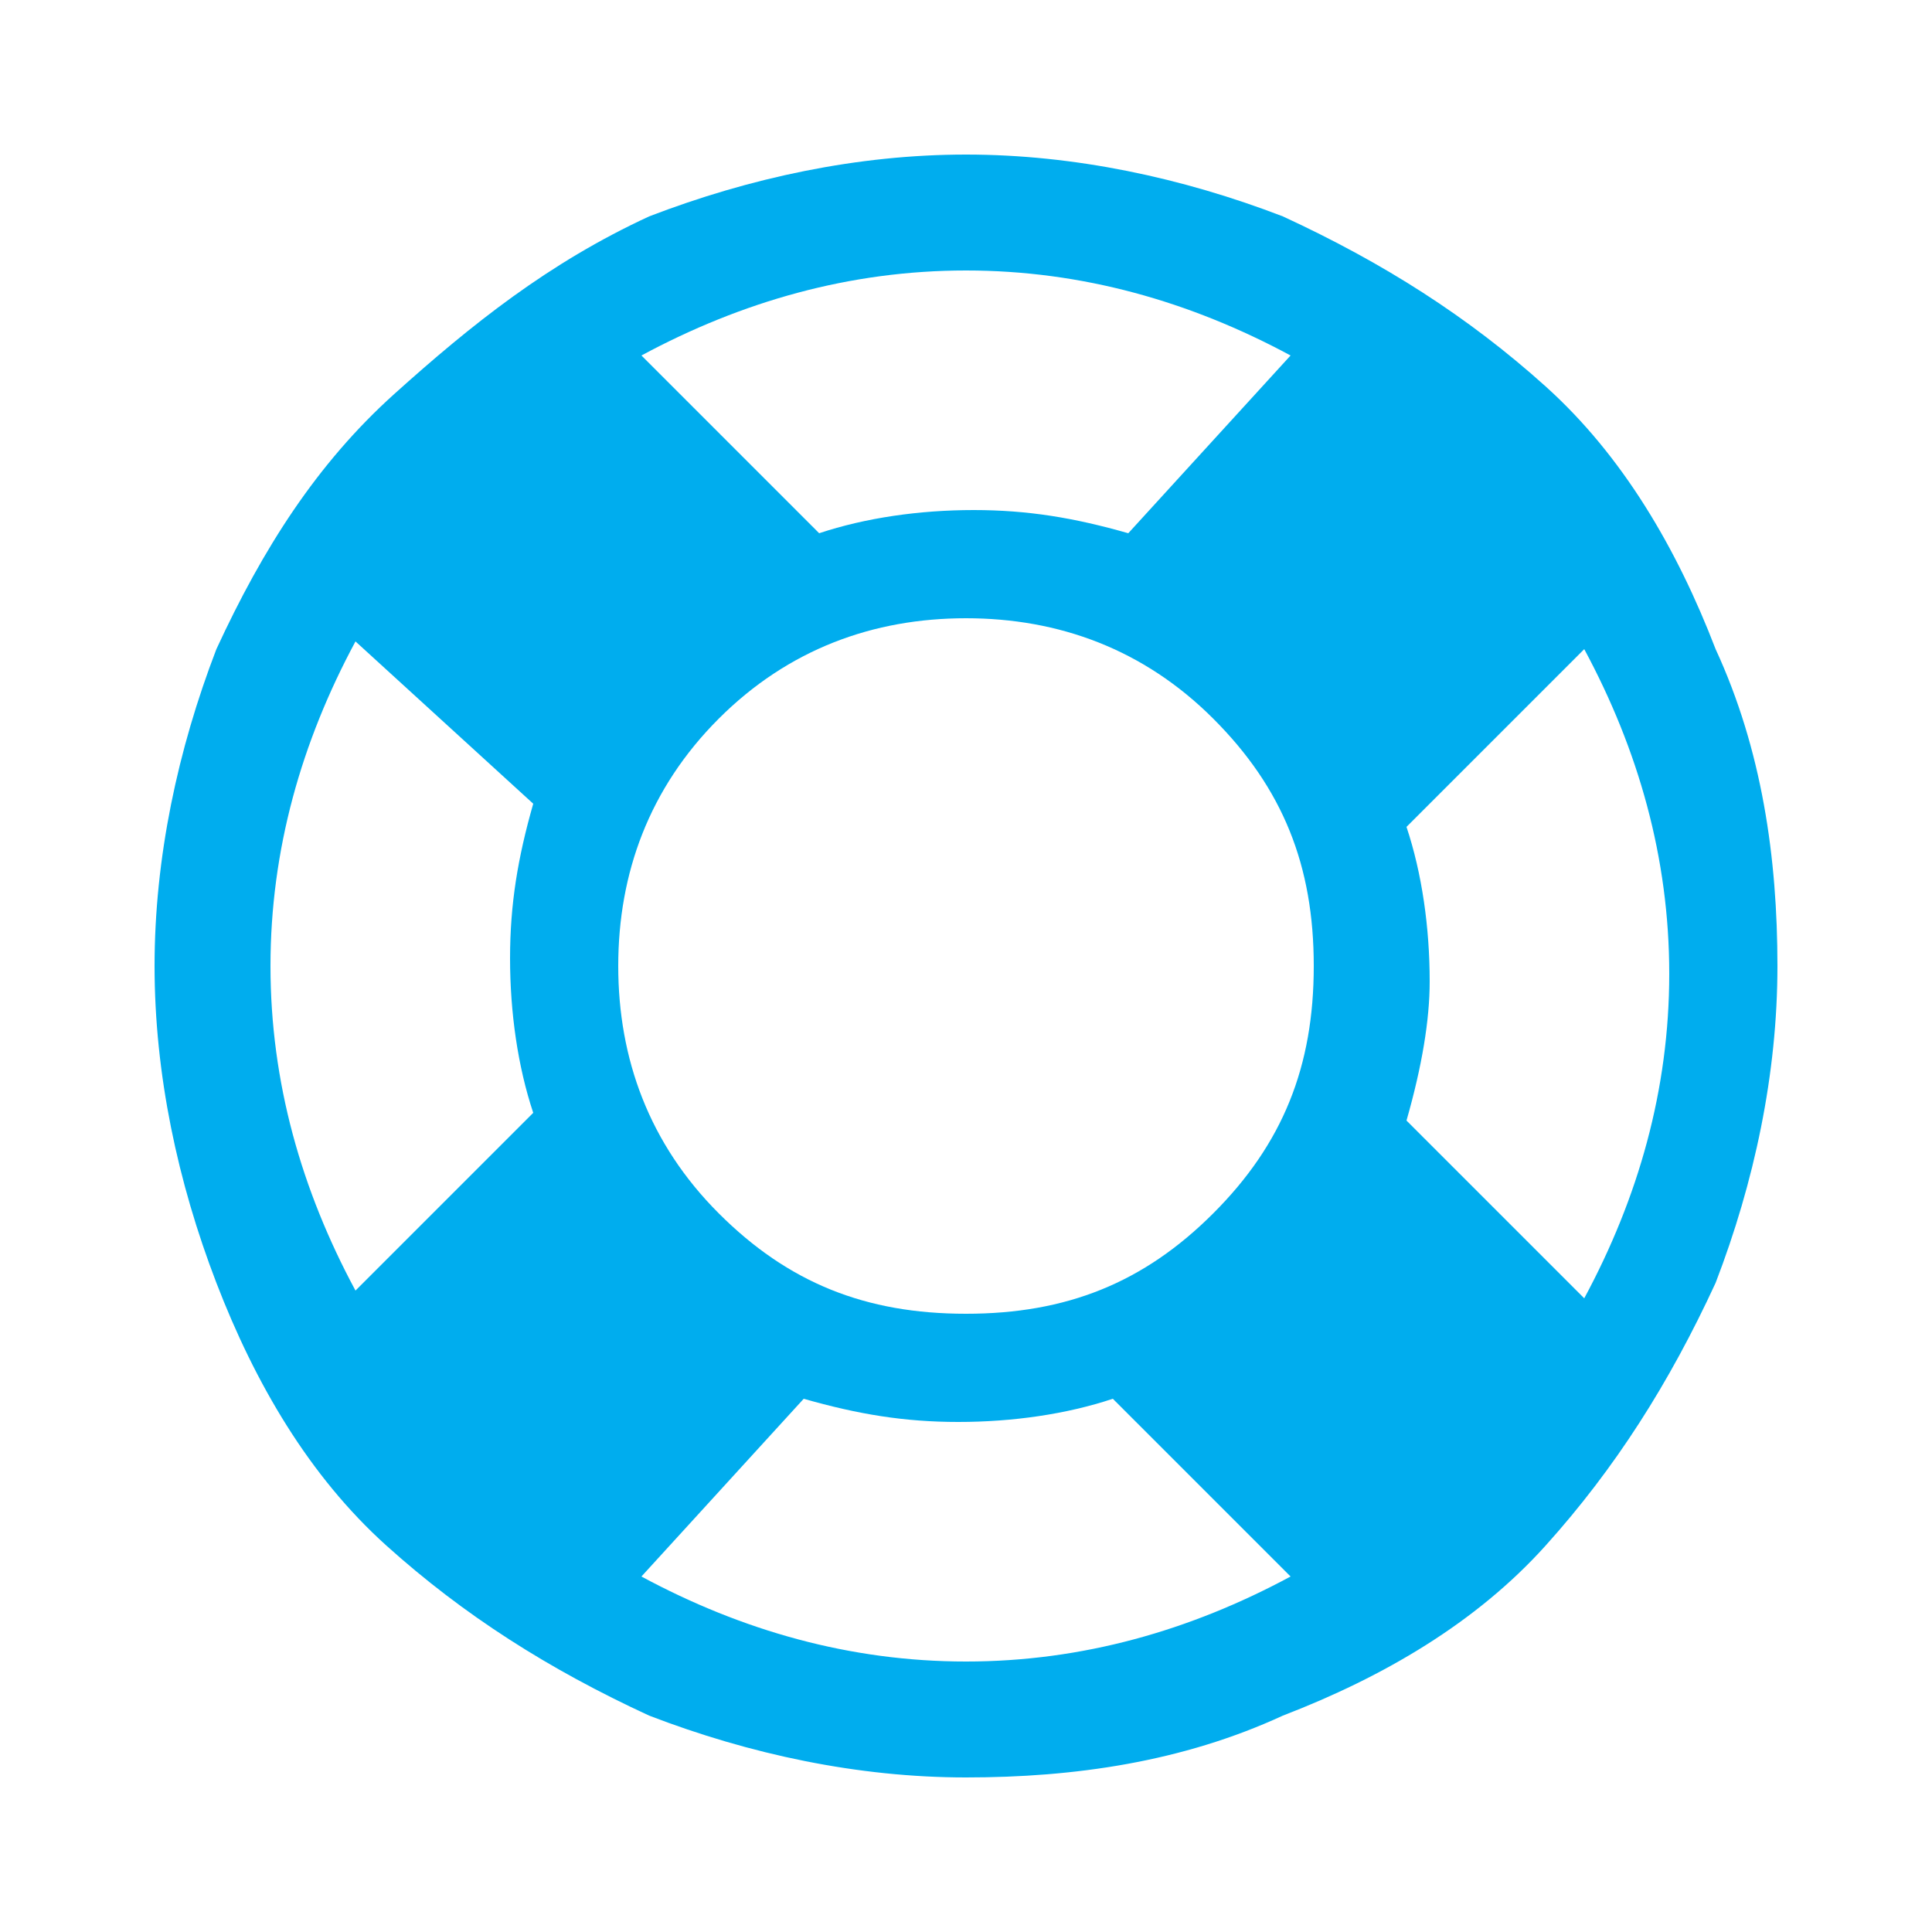 <?xml version="1.0" encoding="utf-8"?>
<!-- Generator: Adobe Illustrator 18.0.0, SVG Export Plug-In . SVG Version: 6.00 Build 0)  -->
<!DOCTYPE svg PUBLIC "-//W3C//DTD SVG 1.1//EN" "http://www.w3.org/Graphics/SVG/1.1/DTD/svg11.dtd">
<svg version="1.1" id="Layer_1" xmlns="http://www.w3.org/2000/svg" xmlns:xlink="http://www.w3.org/1999/xlink" x="0px" y="0px"
	 viewBox="0 0 25 25" enable-background="new 0 0 25 25" xml:space="preserve">
<path fill="#00ADEE" d="M8.4,2.8C9.7,2.3,11.1,2,12.5,2c1.4,0,2.8,0.3,4.1,0.8c1.3,0.6,2.4,1.3,3.4,2.2s1.7,2.1,2.2,3.4
	c0.6,1.3,0.8,2.7,0.8,4.1c0,1.4-0.3,2.8-0.8,4.1c-0.6,1.3-1.3,2.4-2.2,3.4s-2.1,1.7-3.4,2.2c-1.3,0.6-2.7,0.8-4.1,0.8
	c-1.4,0-2.8-0.3-4.1-0.8c-1.3-0.6-2.4-1.3-3.4-2.2s-1.7-2.1-2.2-3.4C2.3,15.3,2,13.9,2,12.5c0-1.4,0.3-2.8,0.8-4.1
	C3.4,7.1,4.1,6,5.1,5.1S7.1,3.4,8.4,2.8z M4.6,16.7l2.3-2.3c-0.2-0.6-0.3-1.3-0.3-2c0-0.7,0.1-1.3,0.3-2L4.6,8.3
	C3.9,9.6,3.5,11,3.5,12.5C3.5,14,3.9,15.4,4.6,16.7z M9.3,15.7c0.9,0.9,1.9,1.3,3.2,1.3s2.3-0.4,3.2-1.3s1.3-1.9,1.3-3.2
	s-0.4-2.3-1.3-3.2S13.7,8,12.5,8s-2.3,0.4-3.2,1.3S8,11.3,8,12.5S8.4,14.8,9.3,15.7z M16.7,4.6c-1.3-0.7-2.7-1.1-4.2-1.1
	c-1.5,0-2.9,0.4-4.2,1.1l2.3,2.3c0.6-0.2,1.3-0.3,2-0.3c0.7,0,1.3,0.1,2,0.3L16.7,4.6L16.7,4.6z M8.3,20.4c1.3,0.7,2.7,1.1,4.2,1.1
	c1.5,0,2.9-0.4,4.2-1.1l-2.3-2.3c-0.6,0.2-1.3,0.3-2,0.3c-0.7,0-1.3-0.1-2-0.3L8.3,20.4L8.3,20.4z M18.2,14.5l2.3,2.3
	c0.7-1.3,1.1-2.7,1.1-4.2c0-1.5-0.4-2.9-1.1-4.2l-2.3,2.3c0.2,0.6,0.3,1.3,0.3,2C18.5,13.2,18.4,13.8,18.2,14.5z"/>
</svg>
